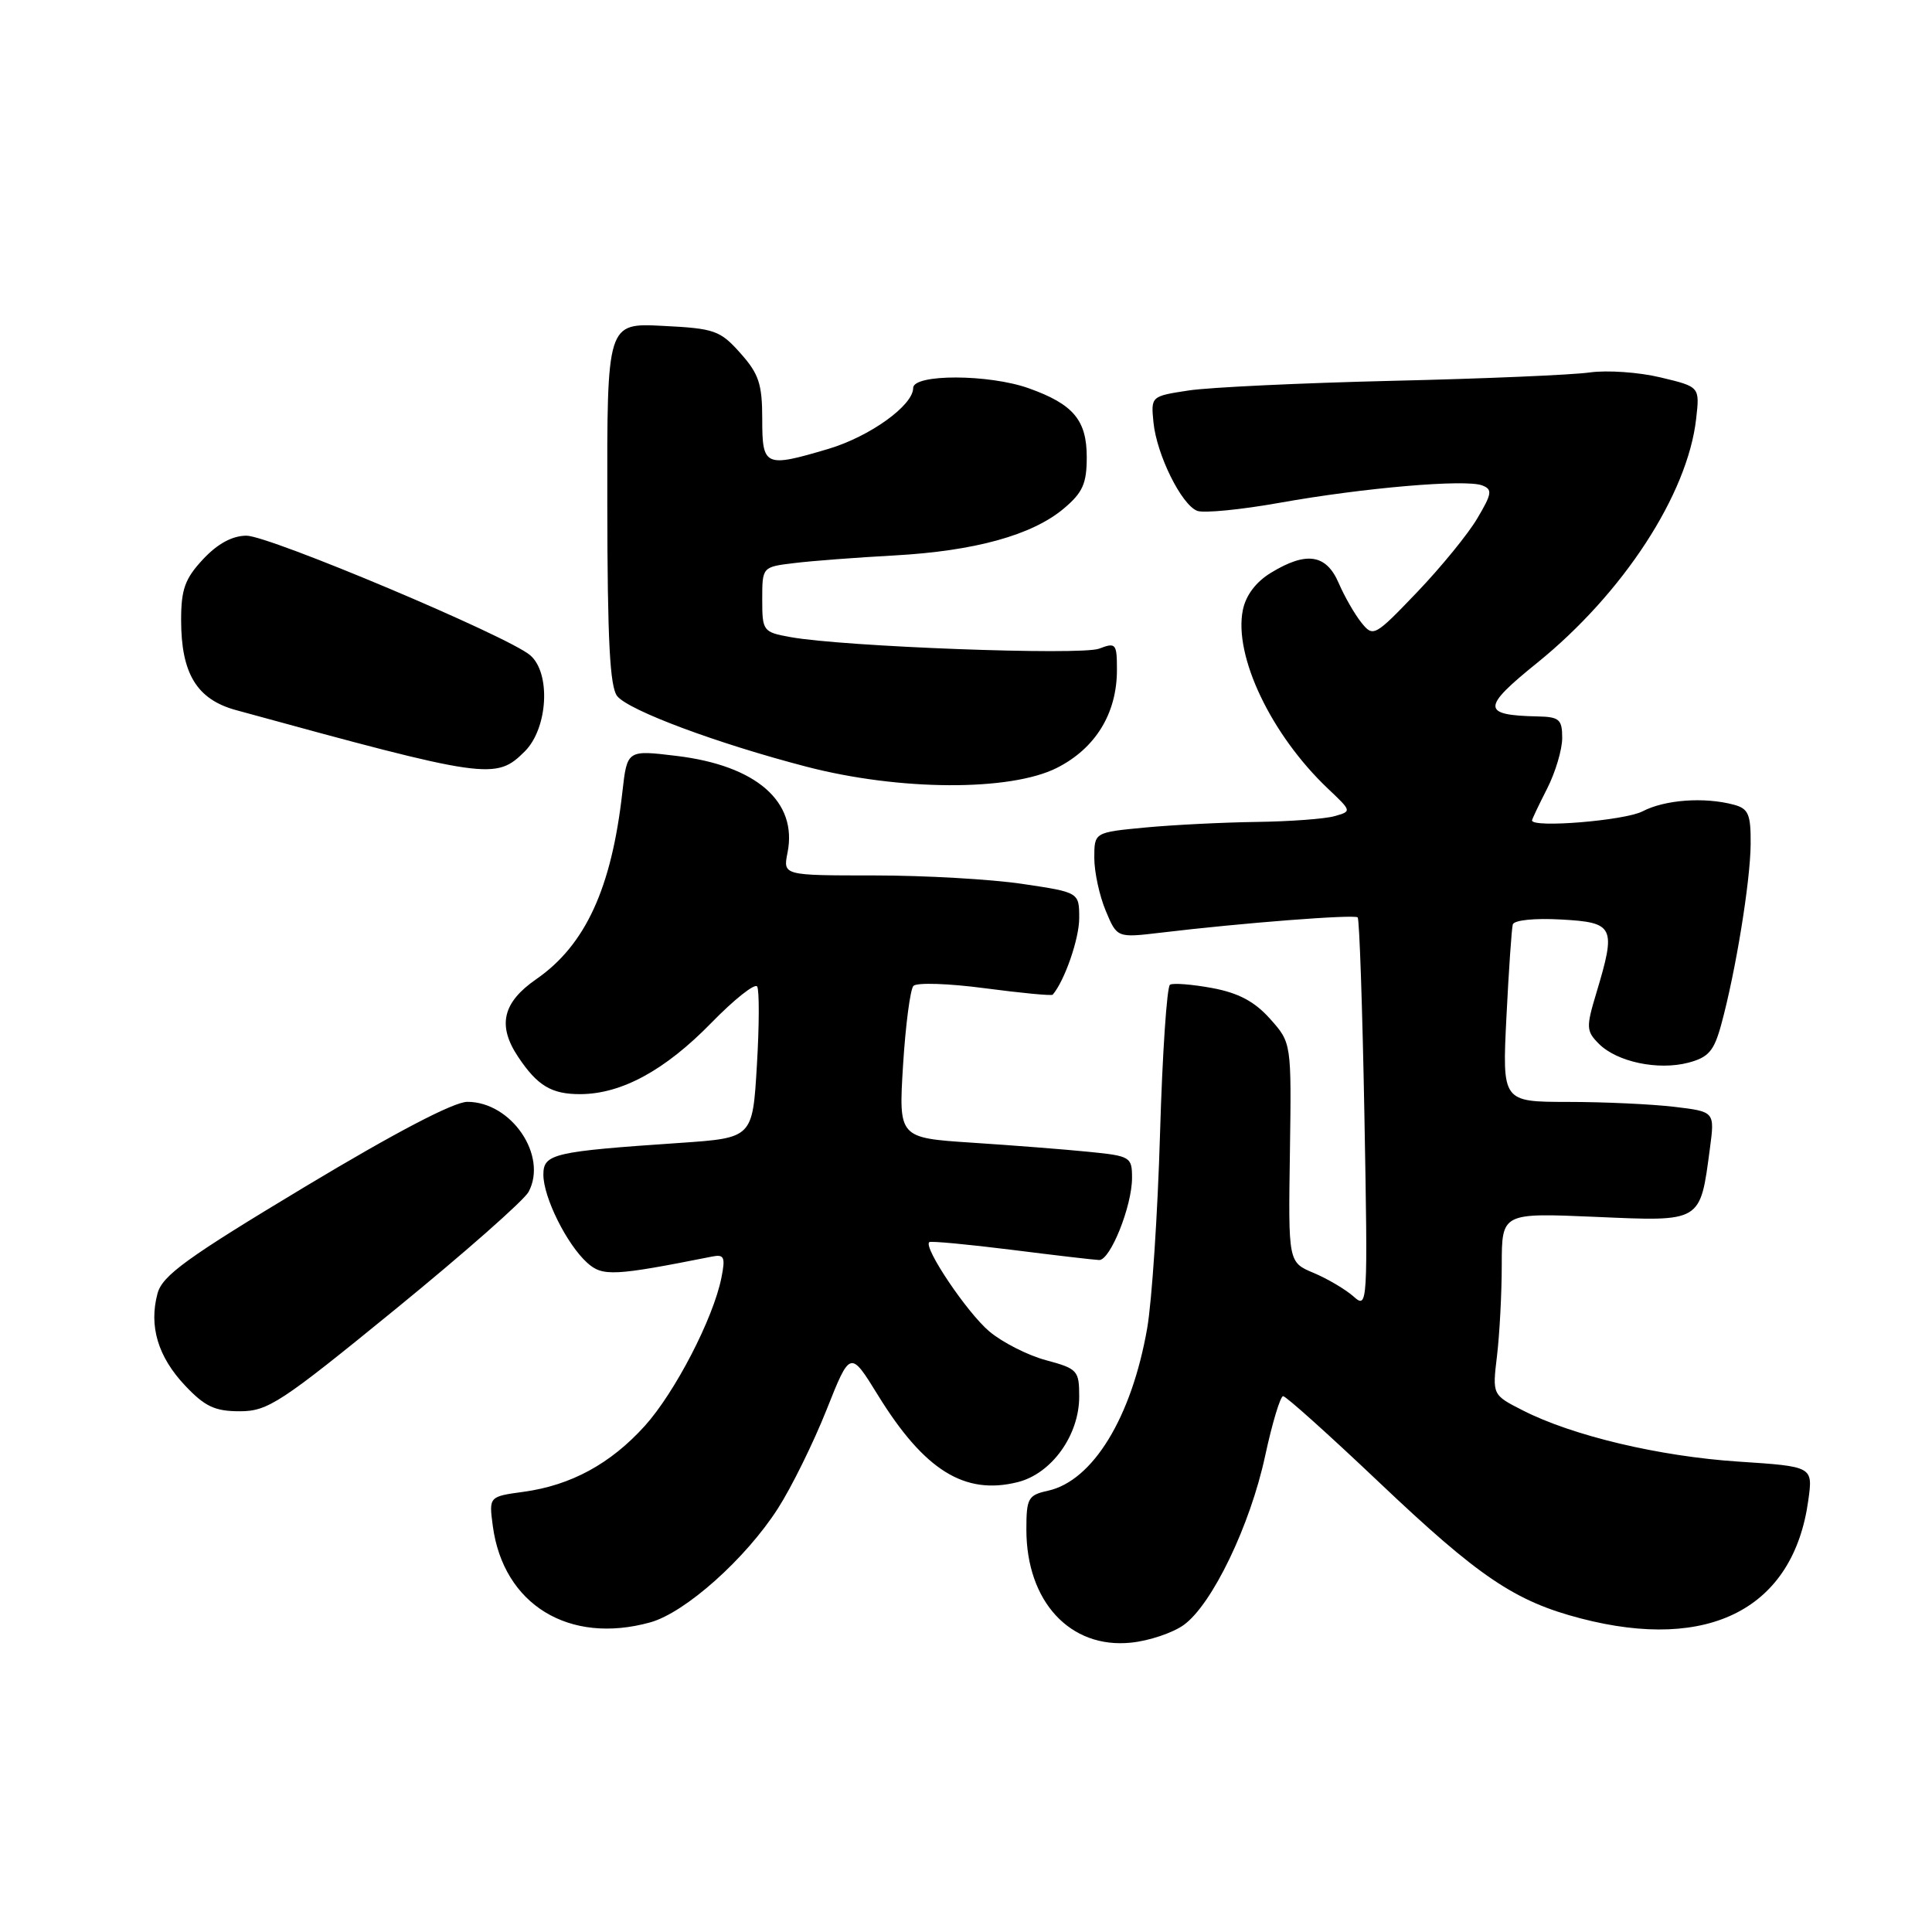<?xml version="1.0" encoding="UTF-8" standalone="no"?>
<!DOCTYPE svg PUBLIC "-//W3C//DTD SVG 1.1//EN" "http://www.w3.org/Graphics/SVG/1.1/DTD/svg11.dtd" >
<svg xmlns="http://www.w3.org/2000/svg" xmlns:xlink="http://www.w3.org/1999/xlink" version="1.1" viewBox="0 0 256 256">
 <g >
 <path fill="currentColor"
d=" M 156.86 215.31 C 160.62 212.59 165.66 202.12 167.64 192.90 C 168.58 188.55 169.65 185.00 170.02 185.00 C 170.40 185.00 176.09 190.11 182.67 196.35 C 195.97 208.97 200.71 212.17 209.46 214.45 C 226.52 218.89 237.65 213.11 239.61 198.79 C 240.23 194.32 240.23 194.32 230.36 193.67 C 219.86 192.98 208.37 190.25 201.77 186.88 C 197.74 184.83 197.74 184.83 198.36 179.66 C 198.70 176.82 198.99 171.40 198.99 167.60 C 199.00 160.71 199.00 160.71 211.39 161.24 C 225.55 161.86 225.26 162.03 226.57 152.19 C 227.22 147.30 227.22 147.30 221.86 146.66 C 218.91 146.31 212.57 146.01 207.77 146.01 C 199.05 146.00 199.05 146.00 199.61 134.75 C 199.92 128.56 200.30 123.05 200.45 122.50 C 200.62 121.92 203.34 121.64 206.87 121.84 C 213.91 122.23 214.17 122.78 211.52 131.59 C 210.15 136.14 210.18 136.62 211.87 138.32 C 214.28 140.72 219.71 141.86 223.72 140.81 C 226.40 140.10 227.12 139.26 228.08 135.73 C 229.99 128.73 231.93 116.79 231.97 111.87 C 232.00 107.89 231.68 107.15 229.75 106.63 C 225.84 105.58 220.60 105.96 217.64 107.51 C 215.29 108.73 203.00 109.74 203.00 108.71 C 203.00 108.55 203.90 106.66 205.00 104.50 C 206.10 102.34 207.00 99.32 207.00 97.79 C 207.00 95.32 206.62 94.99 203.75 94.93 C 196.31 94.77 196.29 93.80 203.66 87.85 C 215.07 78.63 223.63 65.50 224.75 55.48 C 225.23 51.25 225.23 51.25 220.03 50.01 C 217.17 49.32 212.96 49.03 210.66 49.35 C 208.37 49.68 196.60 50.18 184.50 50.46 C 172.40 50.75 160.25 51.32 157.50 51.74 C 152.51 52.50 152.50 52.51 152.84 55.97 C 153.27 60.26 156.55 66.89 158.64 67.69 C 159.50 68.02 164.41 67.54 169.57 66.62 C 180.70 64.63 194.19 63.47 196.40 64.32 C 197.78 64.85 197.70 65.40 195.76 68.67 C 194.55 70.74 190.95 75.14 187.78 78.46 C 182.14 84.35 181.96 84.45 180.39 82.50 C 179.51 81.40 178.15 79.04 177.38 77.25 C 175.73 73.43 173.10 73.03 168.40 75.90 C 166.41 77.11 165.07 78.89 164.68 80.85 C 163.46 86.93 168.44 97.37 175.96 104.50 C 179.13 107.50 179.13 107.50 176.81 108.15 C 175.54 108.51 170.90 108.85 166.50 108.91 C 162.10 108.97 155.46 109.30 151.75 109.65 C 145.00 110.29 145.00 110.29 145.00 113.68 C 145.00 115.54 145.68 118.69 146.51 120.67 C 148.01 124.27 148.01 124.27 153.76 123.59 C 164.58 122.29 179.47 121.14 179.90 121.56 C 180.13 121.80 180.53 133.58 180.79 147.74 C 181.25 173.04 181.23 173.47 179.35 171.79 C 178.30 170.86 175.92 169.45 174.07 168.67 C 170.70 167.26 170.70 167.26 170.92 152.72 C 171.13 138.18 171.13 138.18 168.29 135.00 C 166.25 132.71 164.11 131.57 160.62 130.92 C 157.96 130.43 155.44 130.23 155.03 130.48 C 154.62 130.74 154.02 139.62 153.71 150.22 C 153.40 160.83 152.63 172.42 152.01 175.99 C 149.95 187.80 144.81 196.22 138.86 197.53 C 136.23 198.11 136.00 198.52 136.00 202.68 C 136.00 212.21 141.80 218.49 149.86 217.66 C 152.26 217.42 155.41 216.36 156.86 215.31 Z  M 86.17 214.97 C 90.80 213.68 98.80 206.55 103.07 199.89 C 104.88 197.08 107.77 191.20 109.51 186.84 C 112.66 178.91 112.66 178.91 116.34 184.88 C 122.48 194.83 127.82 198.15 134.85 196.39 C 139.34 195.27 143.00 190.19 143.00 185.06 C 143.00 181.60 142.78 181.36 138.62 180.24 C 136.21 179.60 132.83 177.88 131.10 176.43 C 128.15 173.95 122.32 165.28 123.13 164.59 C 123.33 164.42 128.22 164.88 134.00 165.60 C 139.78 166.33 145.01 166.94 145.64 166.96 C 147.12 167.01 150.00 159.81 150.00 156.08 C 150.00 153.30 149.79 153.17 144.25 152.62 C 141.09 152.30 134.13 151.76 128.78 151.41 C 119.07 150.77 119.07 150.77 119.66 141.13 C 119.99 135.84 120.61 131.11 121.03 130.64 C 121.46 130.17 125.71 130.31 130.52 130.95 C 135.31 131.58 139.34 131.97 139.49 131.80 C 141.07 129.95 143.00 124.39 143.00 121.67 C 143.00 118.24 143.00 118.24 135.46 117.12 C 131.31 116.50 122.48 116.00 115.83 116.00 C 103.75 116.00 103.75 116.00 104.35 112.99 C 105.71 106.22 100.21 101.43 89.63 100.16 C 83.10 99.37 83.10 99.37 82.47 104.93 C 81.04 117.70 77.57 125.24 71.05 129.75 C 66.60 132.83 65.88 135.88 68.65 140.03 C 71.21 143.88 73.09 145.00 76.94 144.98 C 82.38 144.94 88.12 141.82 94.24 135.55 C 97.29 132.42 100.03 130.25 100.33 130.72 C 100.62 131.20 100.61 135.91 100.29 141.19 C 99.72 150.78 99.72 150.78 90.11 151.44 C 73.31 152.58 72.00 152.88 72.00 155.65 C 72.00 158.65 75.10 164.88 77.80 167.32 C 79.84 169.16 81.32 169.09 94.36 166.50 C 95.96 166.18 96.14 166.57 95.59 169.31 C 94.52 174.69 89.43 184.52 85.43 188.95 C 80.90 193.96 75.66 196.81 69.39 197.67 C 64.78 198.30 64.78 198.30 65.30 202.21 C 66.70 212.63 75.41 217.96 86.17 214.97 Z  M 52.38 173.49 C 61.49 166.06 69.43 159.06 70.04 157.93 C 72.61 153.13 67.76 146.00 61.93 146.00 C 60.13 146.00 52.39 150.05 40.38 157.27 C 24.73 166.68 21.51 169.01 20.87 171.40 C 19.71 175.72 20.93 179.78 24.51 183.58 C 27.15 186.38 28.47 187.00 31.78 187.00 C 35.49 187.00 37.20 185.88 52.38 173.49 Z  M 140.04 101.75 C 145.15 99.17 148.00 94.54 148.00 88.77 C 148.00 85.27 147.86 85.10 145.64 85.95 C 143.22 86.87 111.74 85.69 104.75 84.42 C 101.10 83.76 101.00 83.62 101.00 79.43 C 101.00 75.12 101.00 75.12 105.25 74.61 C 107.59 74.32 113.55 73.87 118.50 73.60 C 129.17 73.01 136.76 70.91 140.95 67.39 C 143.47 65.27 144.00 64.08 144.00 60.57 C 144.00 55.67 142.21 53.55 136.32 51.45 C 131.03 49.56 121.00 49.54 121.00 51.41 C 121.00 53.72 115.26 57.84 109.77 59.48 C 101.34 61.98 101.00 61.83 101.00 55.52 C 101.00 50.88 100.55 49.53 98.10 46.79 C 95.42 43.78 94.68 43.52 87.82 43.18 C 80.43 42.80 80.43 42.80 80.47 66.75 C 80.49 84.93 80.81 91.07 81.80 92.26 C 83.39 94.17 95.03 98.51 106.82 101.58 C 119.16 104.80 133.85 104.87 140.04 101.75 Z  M 69.55 99.55 C 72.61 96.48 73.01 89.18 70.25 86.82 C 67.27 84.28 35.67 70.97 32.65 70.98 C 30.77 70.99 28.82 72.05 26.90 74.11 C 24.51 76.67 24.00 78.08 24.00 82.16 C 24.00 89.25 26.08 92.67 31.26 94.09 C 64.65 103.24 65.70 103.39 69.55 99.55 Z "/>
</g>
</svg>